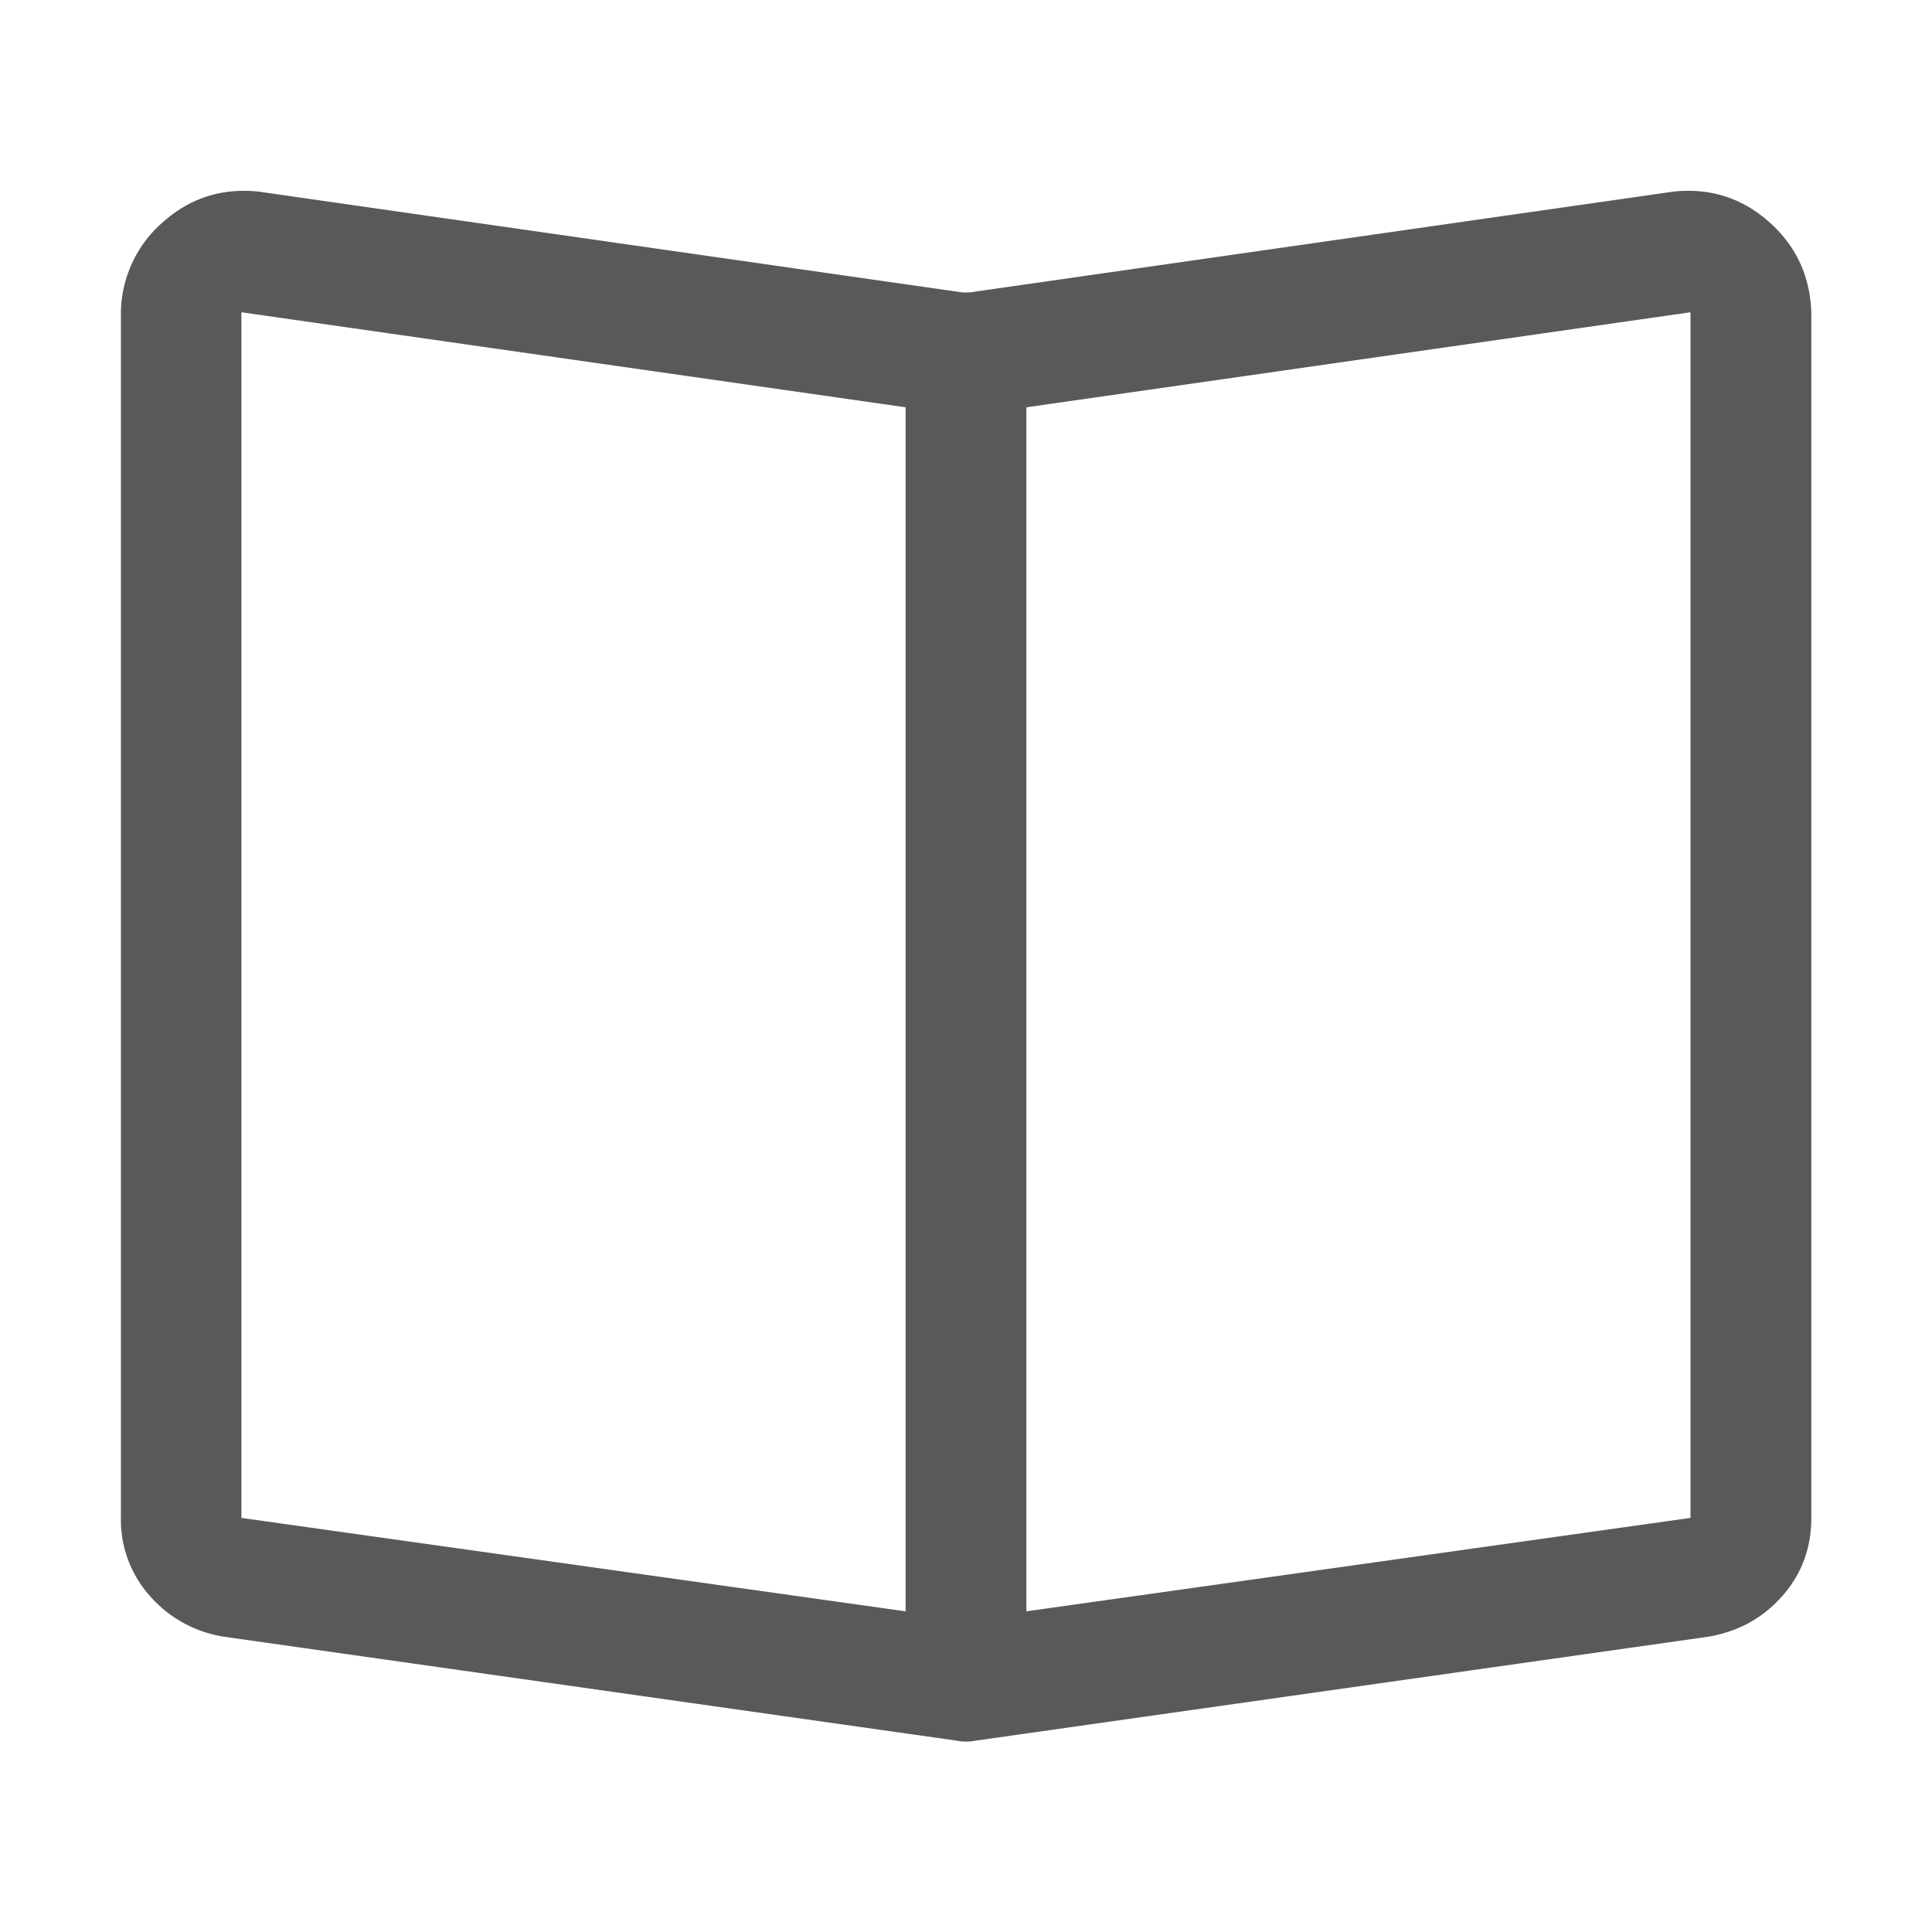 <?xml version="1.0" standalone="no"?><!DOCTYPE svg PUBLIC "-//W3C//DTD SVG 1.1//EN" "http://www.w3.org/Graphics/SVG/1.1/DTD/svg11.dtd"><svg t="1710064438985" class="icon" viewBox="0 0 1024 1024" version="1.1" xmlns="http://www.w3.org/2000/svg" p-id="2984" xmlns:xlink="http://www.w3.org/1999/xlink" width="200" height="200"><path d="M512 858.539l384-54.016V165.504L525.995 218.453a97.707 97.707 0 0 1-27.989 0L127.957 165.504v639.019L512 858.539zM136.96 101.547l370.048 52.992a25.515 25.515 0 0 0 10.027 0L887.04 101.547c19.328-2.005 36.181 3.328 50.517 16 14.336 12.672 21.803 28.672 22.485 48v638.976c0 16-5.163 29.867-15.488 41.515-10.325 11.691-23.467 18.859-39.509 21.504l-387.968 55.04a25.387 25.387 0 0 1-10.027 0l-388.011-55.04a65.408 65.408 0 0 1-39.467-21.504 60.587 60.587 0 0 1-15.488-41.515V165.547a64.427 64.427 0 0 1 22.485-48c14.336-12.672 31.147-18.005 50.475-16h-0.043z m343.04 85.973h64v704h-64v-704z" fill="#000000" fill-opacity=".65" p-id="2985"></path></svg>